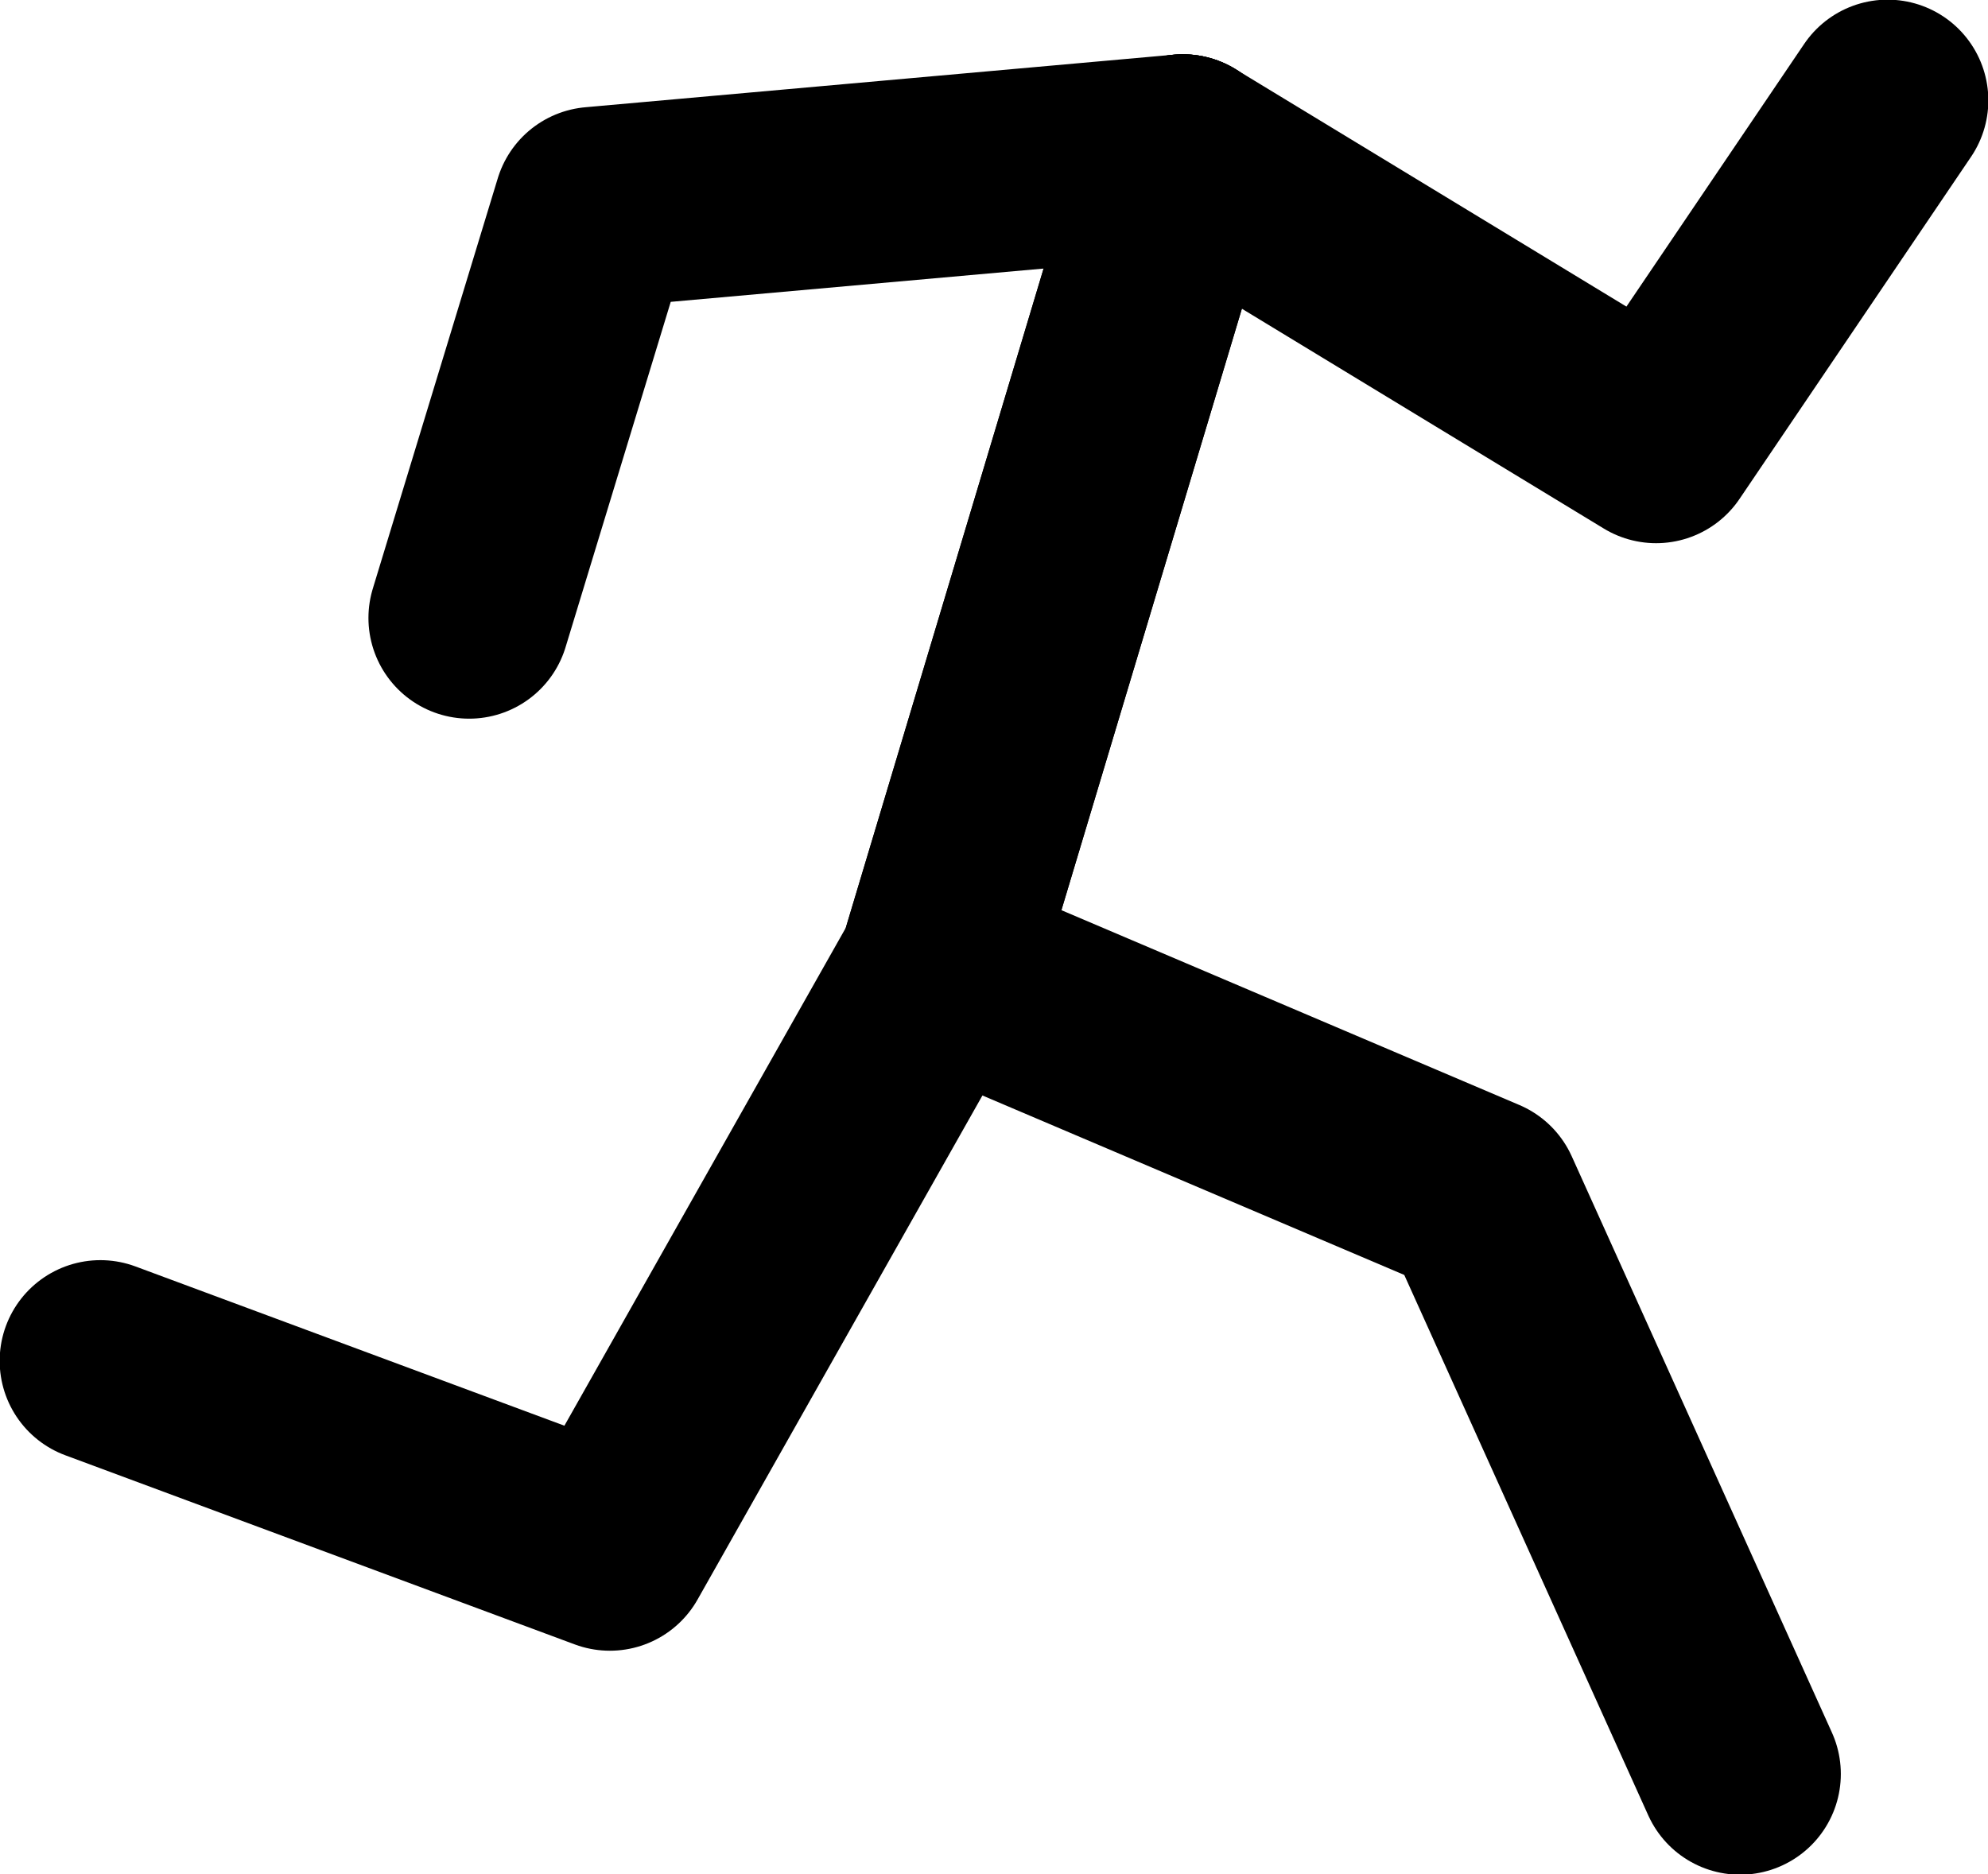 <?xml version="1.0" encoding="UTF-8" standalone="no"?>
<svg xmlns:xlink="http://www.w3.org/1999/xlink" height="137.25px" width="145.55px" xmlns="http://www.w3.org/2000/svg">
  <g transform="matrix(1.0, 0.0, 0.0, 1.0, 58.0, -31.55)">
    <path d="M28.6 42.9 L10.75 102.4 -13.35 145.05 -50.65 131.2" fill="none" stroke="#000000" stroke-linecap="round" stroke-linejoin="round" stroke-width="14.75"/>
    <path d="M28.6 42.9 L10.75 102.4 50.35 119.25 69.4 161.45" fill="none" stroke="#000000" stroke-linecap="round" stroke-linejoin="round" stroke-width="14.75"/>
    <path d="M28.6 42.9 L-14.5 46.75 -23.65 76.8" fill="none" stroke="#000000" stroke-linecap="round" stroke-linejoin="round" stroke-width="14.75"/>
    <path d="M28.6 42.9 L63.25 63.95 80.2 38.9" fill="none" stroke="#000000" stroke-linecap="round" stroke-linejoin="round" stroke-width="14.75"/>
  </g>
</svg>
